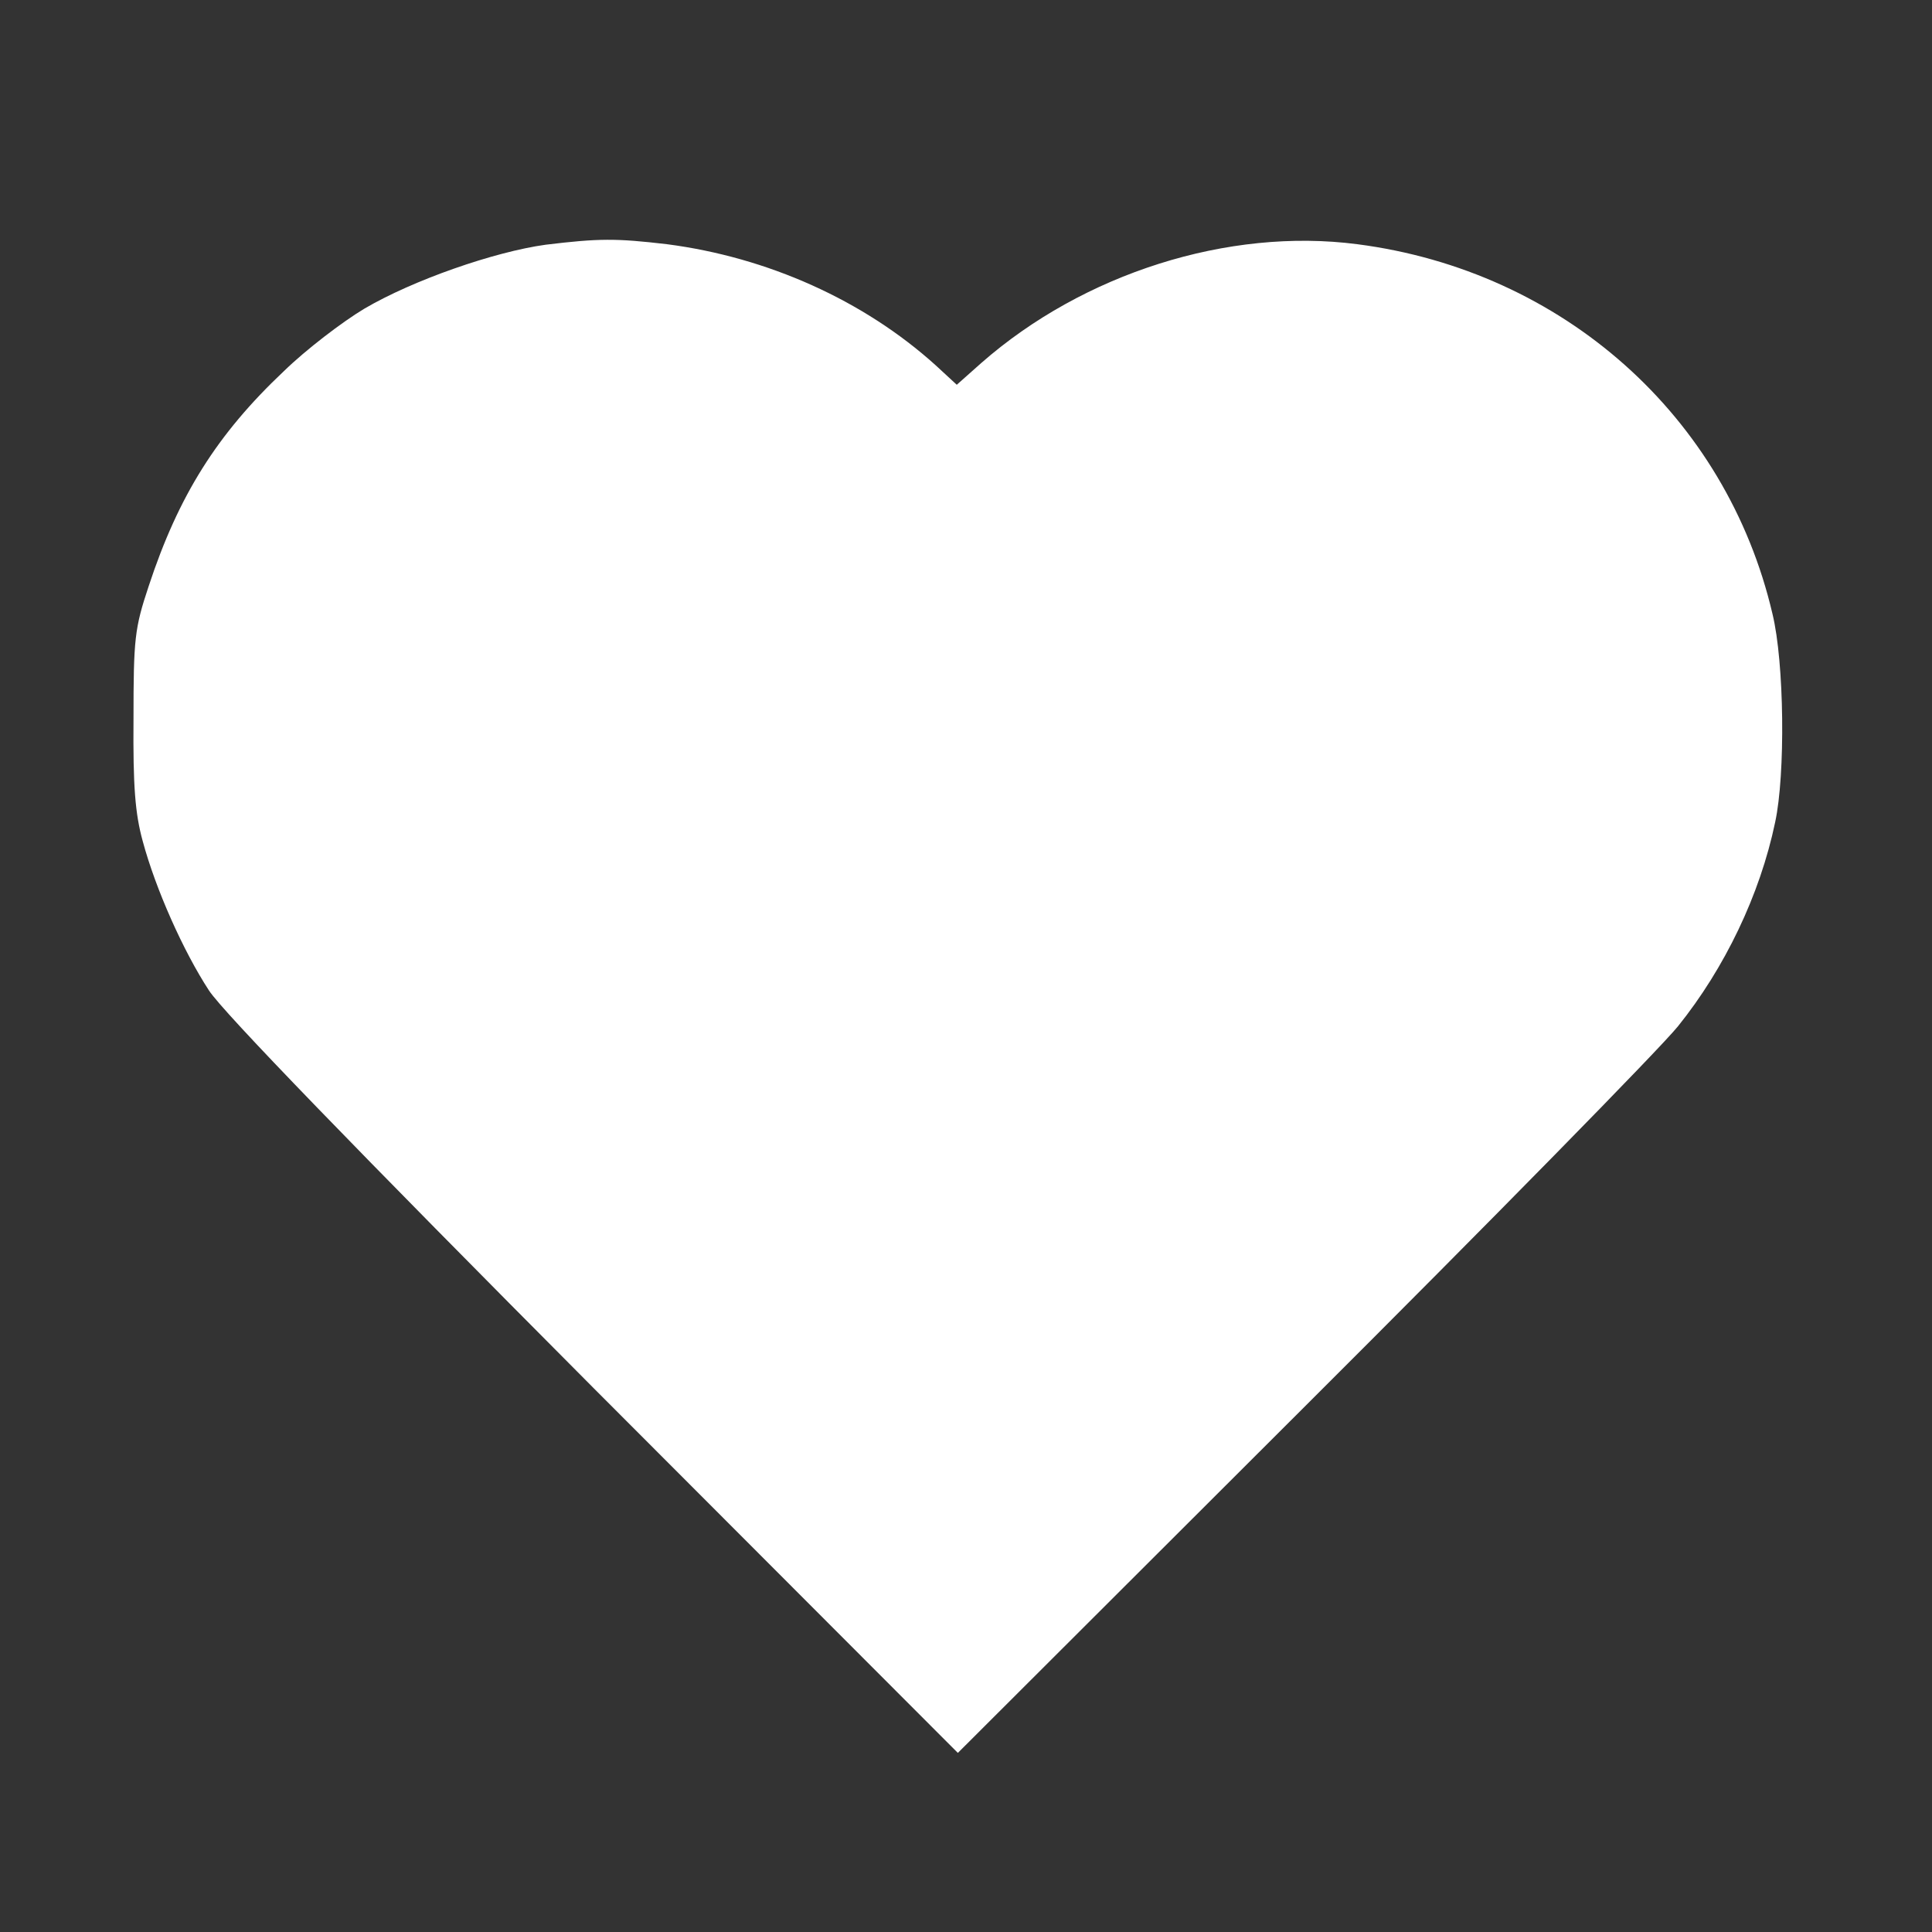<?xml version="1.0" standalone="no"?>
<!DOCTYPE svg PUBLIC "-//W3C//DTD SVG 20010904//EN"
 "http://www.w3.org/TR/2001/REC-SVG-20010904/DTD/svg10.dtd">
<svg version="1.0" xmlns="http://www.w3.org/2000/svg"
 width="356pt" height="356pt" viewBox="0 0 356 356"
 preserveAspectRatio="xMidYMid meet">

<rect x="0" y="0" width="356" height="356" fill="#333333" stroke="none"/>

<g transform="translate(0,356) scale(0.1,-0.1)"
fill="#ffffff" stroke="none">
<path d="M1005 3109 c-94 -13 -244 -65 -334 -118 -40 -24 -107 -75 -148 -115
-123 -116 -194 -229 -249 -396 -26 -78 -28 -97 -28 -245 -1 -124 3 -174 17
-225 24 -89 75 -203 122 -275 25 -39 272 -294 709 -733 l671 -672 633 632
c349 348 661 666 694 707 86 107 151 242 179 376 19 88 17 294 -5 384 -85 364
-386 632 -765 681 -238 31 -505 -54 -693 -219 l-45 -40 -39 36 c-133 120 -310
199 -495 223 -94 11 -125 11 -224 -1z"/>
</g>
</svg>
